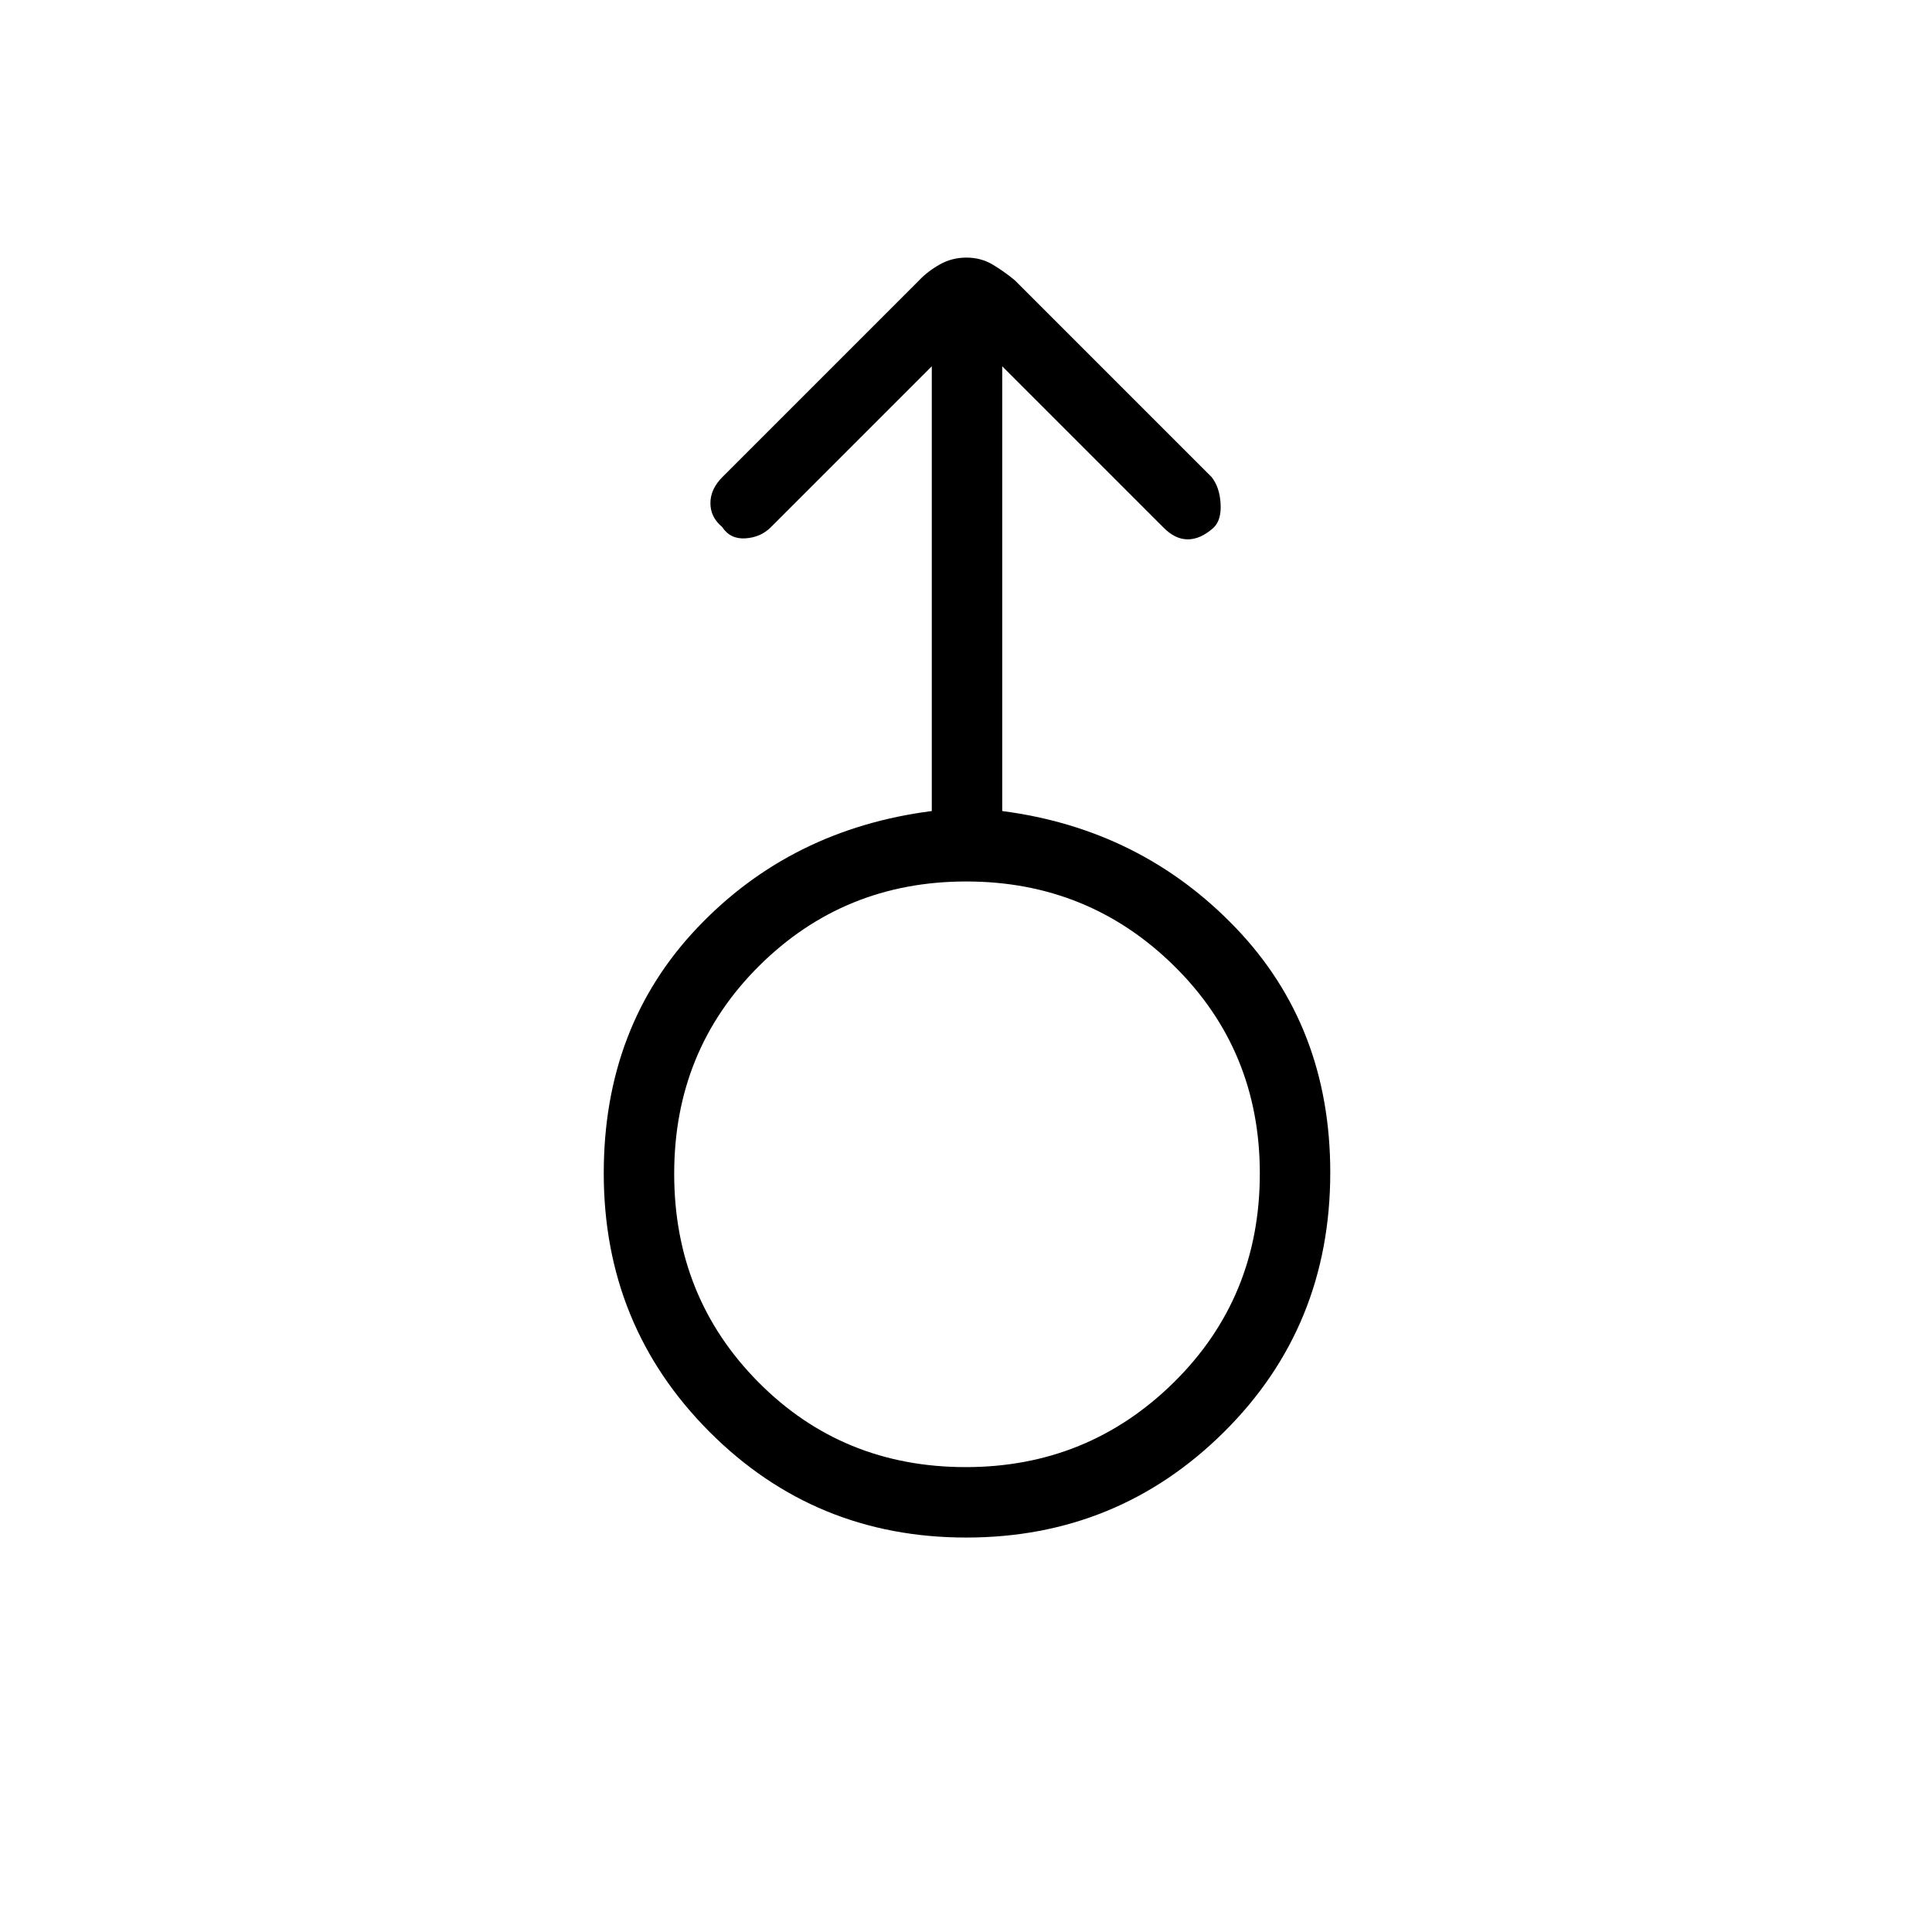 <svg xmlns="http://www.w3.org/2000/svg" height="48" viewBox="0 -960 960 960" width="48"><path d="M480.08-196q-75.21 0-127.65-52.64Q300-301.28 300-377q0-73 46.5-122T463-557v-221l-80 80q-5 5-12.6 5.5t-11.62-5.72Q353-703 353-710q0-7 6-13l97.65-97.65q4.28-4.53 10.32-7.94Q473-832 480.19-832q7.18 0 12.95 3.41t11.21 7.94L602-723q4 5 4.5 13.16t-3.43 12Q596.61-692 590.2-692q-6.4 0-12.2-6l-80-80v221q69 9 116 58t47 121.6q0 76.61-52.85 129Q555.3-196 480.08-196Zm-.2-35q60.7 0 103.41-42.13Q626-315.26 626-376.88q0-61.2-42.59-103.16Q540.82-522 480.12-522t-102.91 41.94Q335-438.11 335-376.76q0 61.34 41.84 103.55Q418.68-231 479.88-231Zm.12-146Z"/></svg>